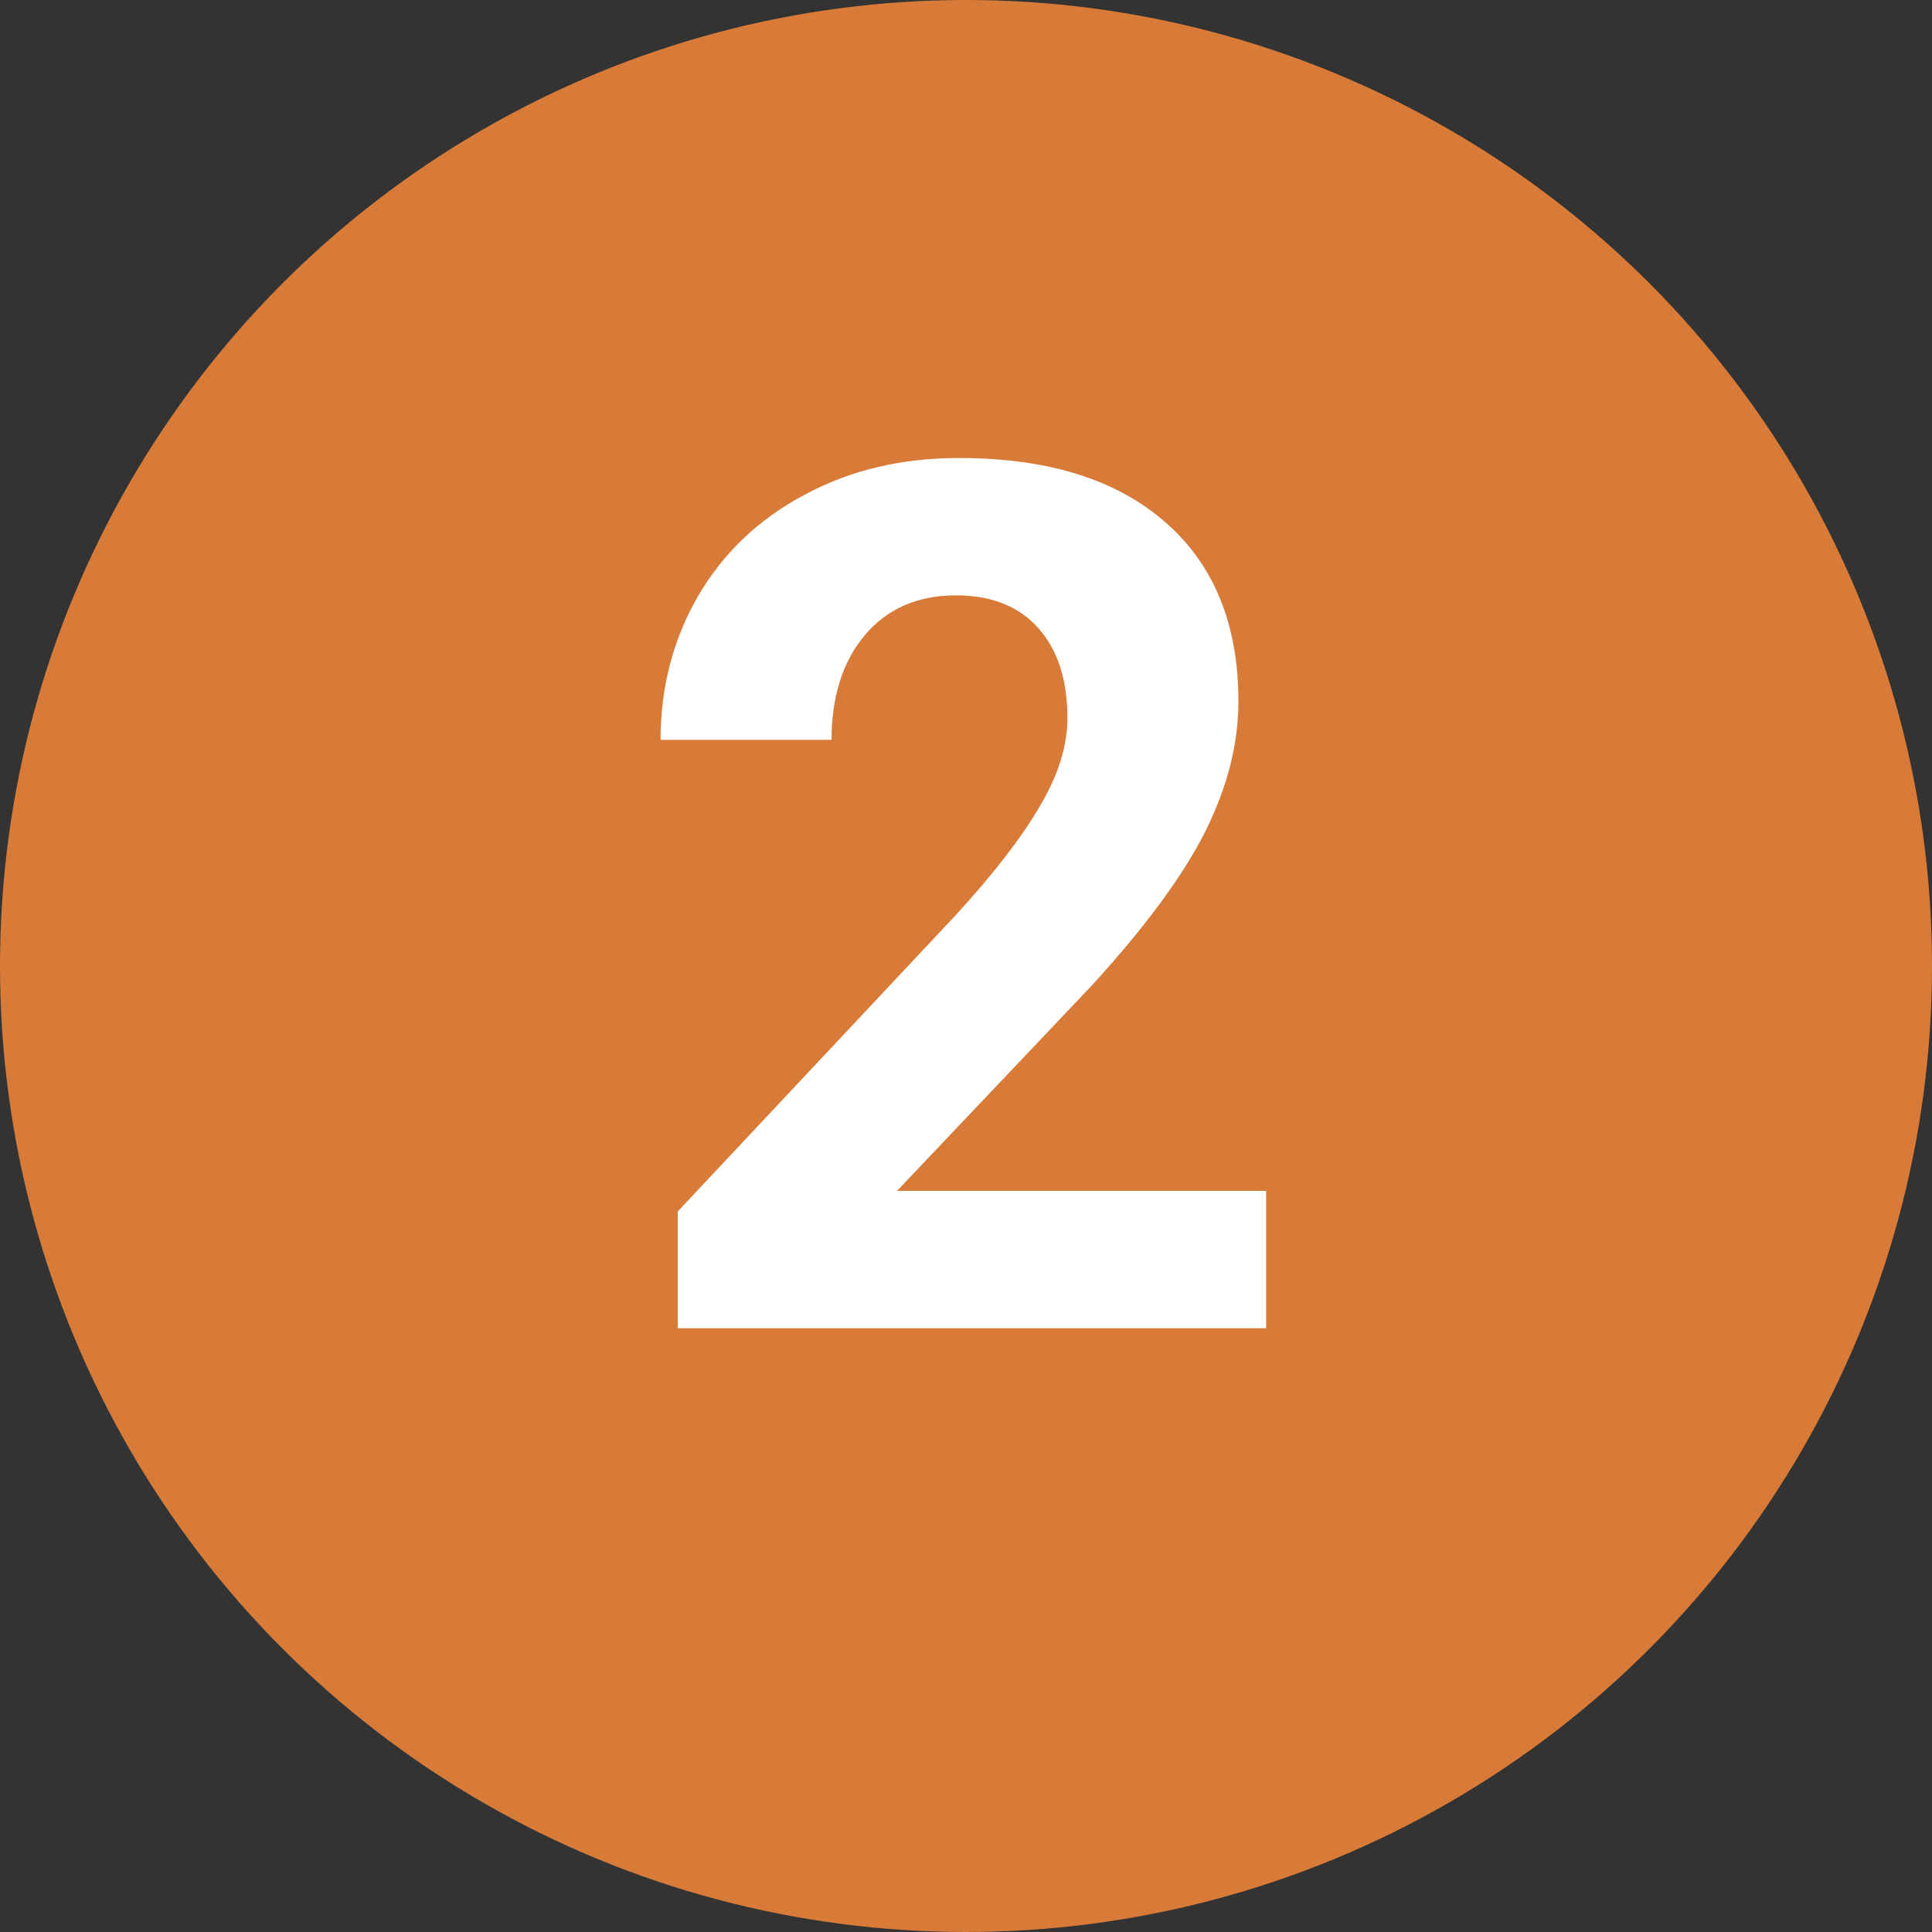 <svg width="32" height="32" viewBox="0 0 32 32" fill="none" xmlns="http://www.w3.org/2000/svg">
    <rect x="0" y="0" width="32" height="32" fill="#333333" stroke="none"/>
    <circle cx="16" cy="16" r="16" fill="#D87B38"/>
    <path d="M20.971 22H11.225V20.066L15.824 15.164C16.456 14.474 16.921 13.872 17.221 13.357C17.527 12.843 17.68 12.355 17.68 11.893C17.68 11.261 17.52 10.766 17.201 10.408C16.882 10.044 16.426 9.861 15.834 9.861C15.196 9.861 14.691 10.083 14.32 10.525C13.956 10.962 13.773 11.538 13.773 12.254H10.941C10.941 11.388 11.146 10.597 11.557 9.881C11.973 9.165 12.559 8.605 13.315 8.201C14.07 7.791 14.926 7.586 15.883 7.586C17.348 7.586 18.484 7.938 19.291 8.641C20.105 9.344 20.512 10.337 20.512 11.619C20.512 12.322 20.329 13.038 19.965 13.768C19.6 14.497 18.975 15.346 18.09 16.316L14.857 19.725H20.971V22Z" fill="white"/>
</svg>
